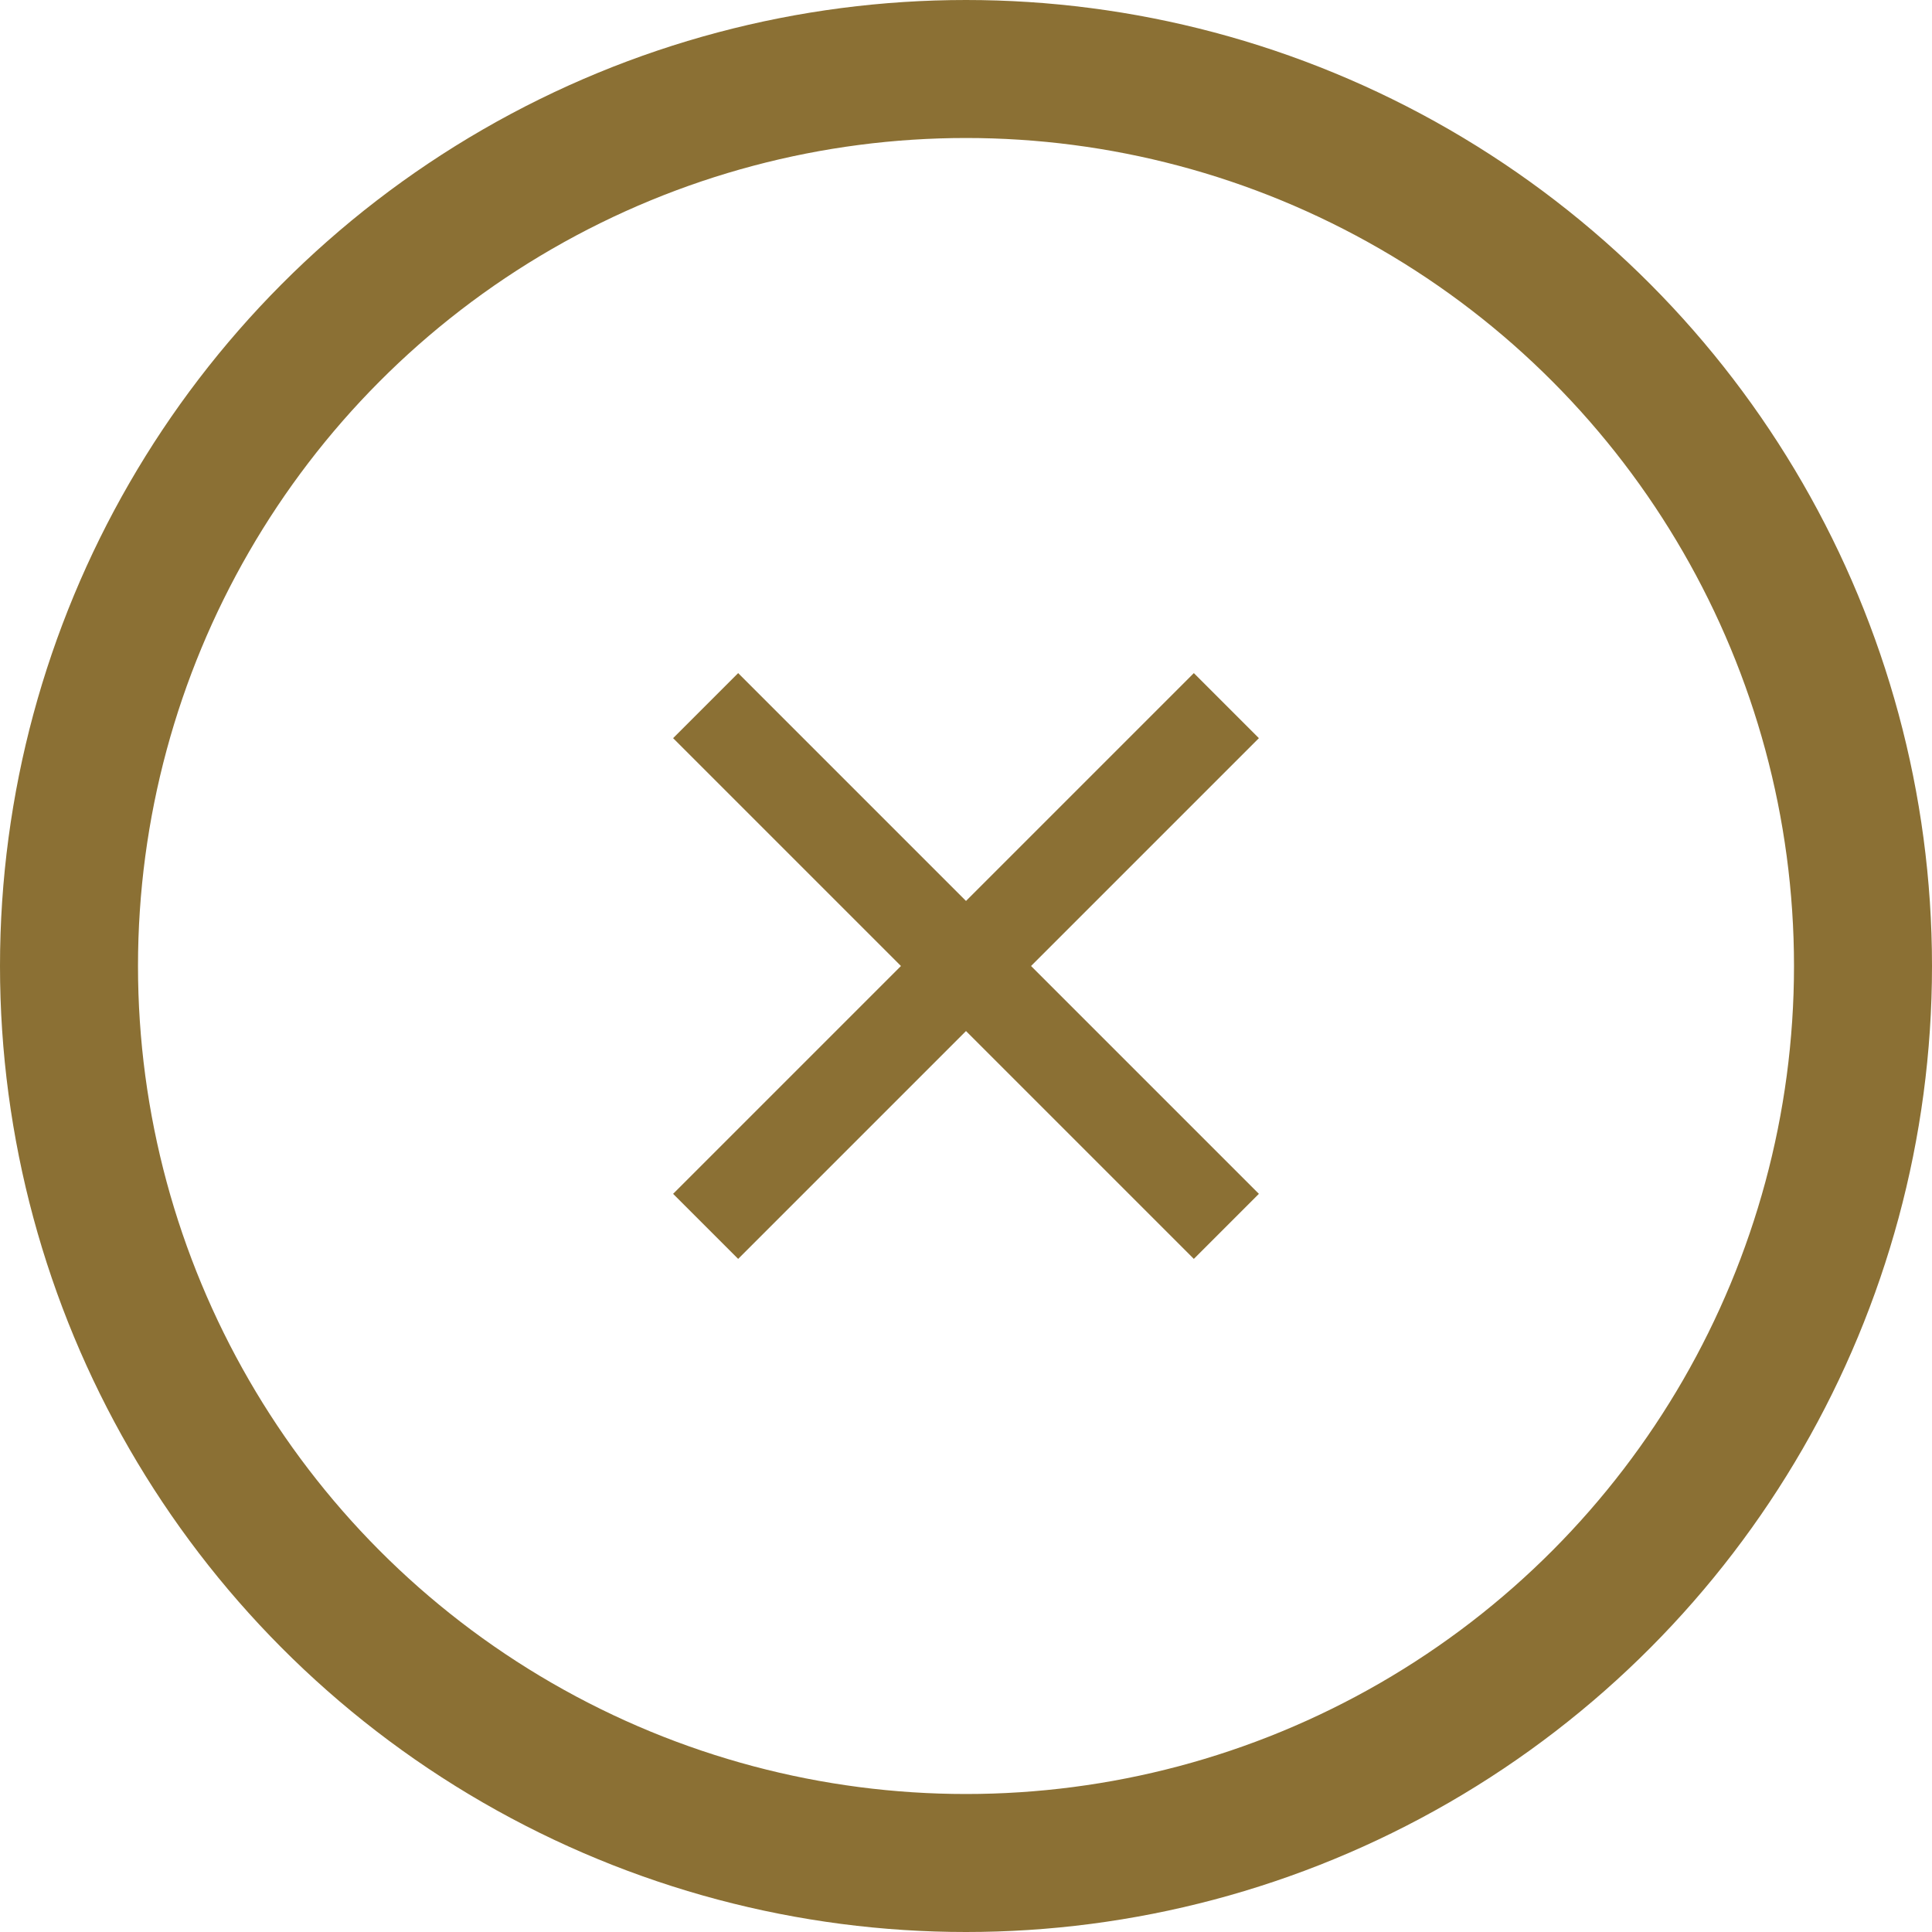<svg xmlns="http://www.w3.org/2000/svg" width="42" height="42" viewBox="0 0 42 42">
  <defs>
    <style>
      .cls-1, .cls-2, .cls-3 {
        fill: none;
        stroke: #8b7034;
      }

      .cls-1 {
        stroke-miterlimit: 10;
      }

      .cls-1, .cls-2 {
        stroke-width: 2px;
      }

      .cls-3 {
        stroke-width: 3px;
      }
    </style>
  </defs>
  <title>close</title>
  <g id="Ebene_2" data-name="Ebene 2">
    <g id="Ebene_1-2" data-name="Ebene 1">
      <line class="cls-1" x1="15.34" y1="26.66" x2="26.66" y2="15.34"/>
      <line class="cls-2" x1="15.34" y1="15.34" x2="26.66" y2="26.66"/>
      <circle class="cls-3" cx="21" cy="21" r="19.5"/>
    </g>
  </g>
</svg>
